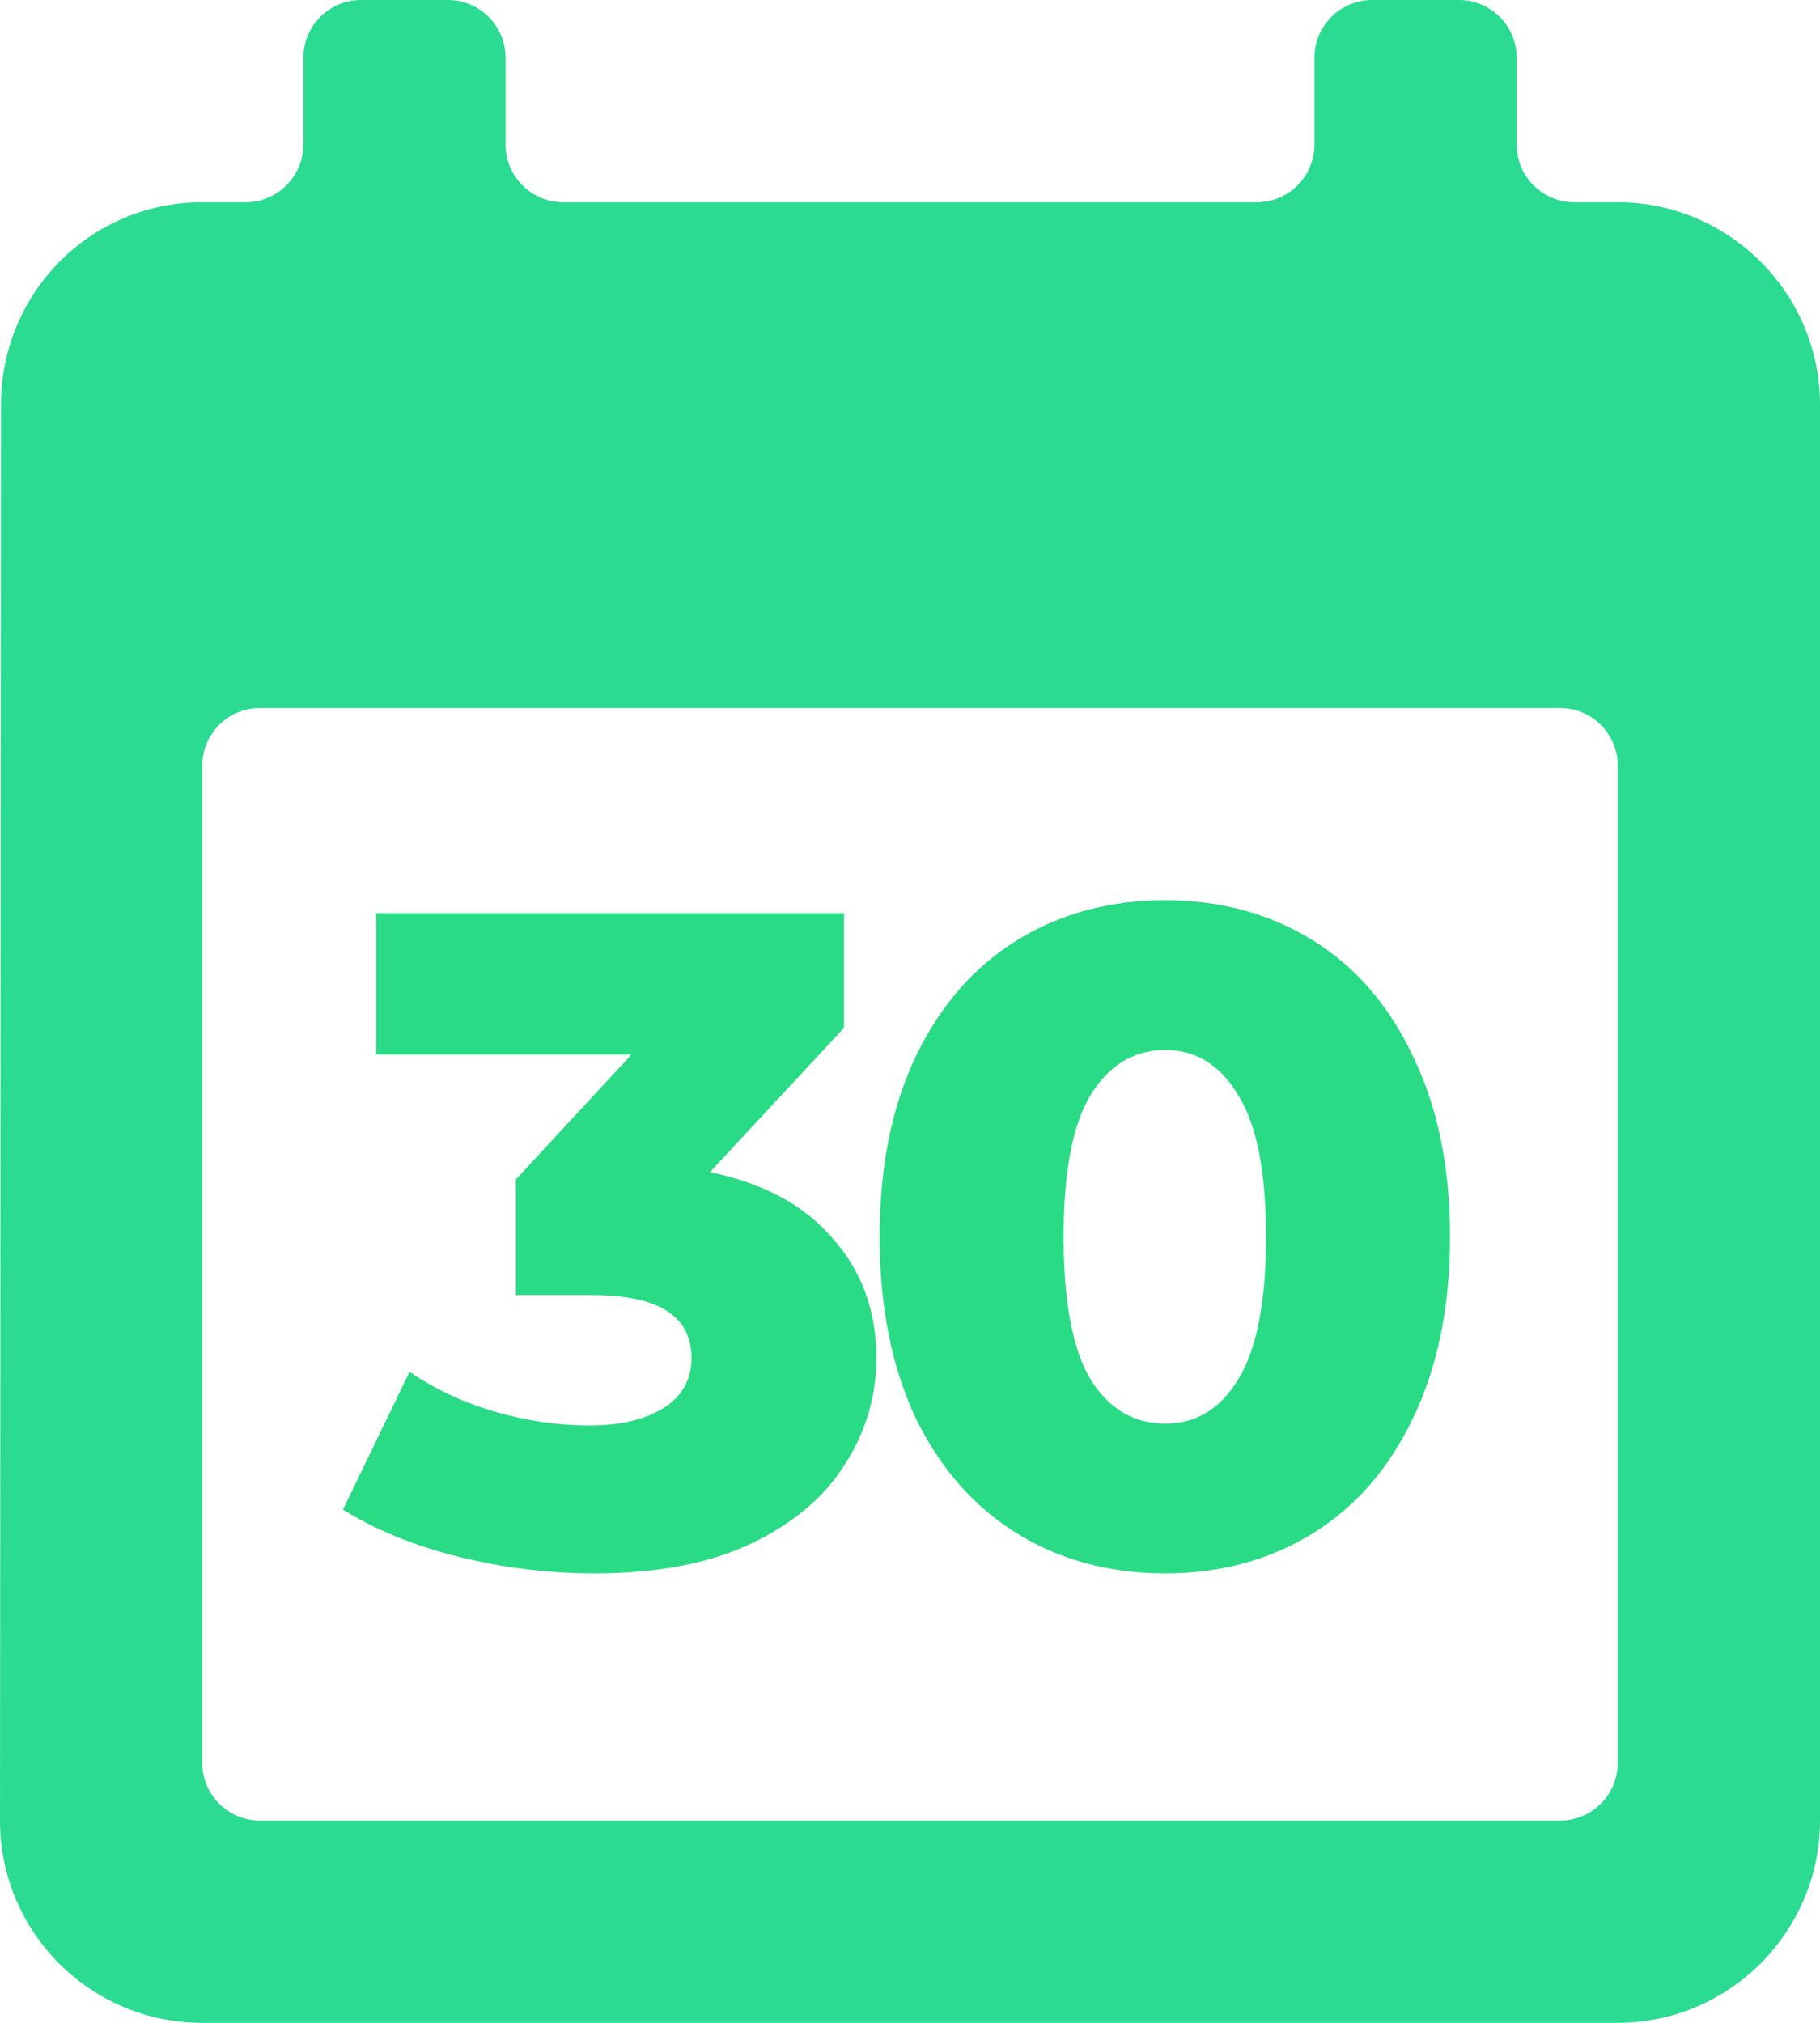 <svg width="63" height="70" viewBox="0 0 63 70" fill="none" xmlns="http://www.w3.org/2000/svg">
<path d="M56 7H54.5C53.395 7 52.5 6.105 52.5 5V2C52.5 0.895 51.605 0 50.5 0H47.5C46.395 0 45.5 0.895 45.5 2V5C45.5 6.105 44.605 7 43.5 7H19.5C18.395 7 17.5 6.105 17.5 5V2C17.5 0.895 16.605 0 15.5 0H12.5C11.395 0 10.5 0.895 10.5 2V5C10.5 6.105 9.605 7 8.5 7H7C3.115 7 0.035 10.15 0.035 14L0 63C0 66.85 3.115 70 7 70H56C59.85 70 63 66.85 63 63V14C63 10.15 59.85 7 56 7ZM56 61C56 62.105 55.105 63 54 63H9C7.895 63 7 62.105 7 61V26.5C7 25.395 7.895 24.5 9 24.5H54C55.105 24.5 56 25.395 56 26.5V61Z" fill="#2ADB91"/>
<path d="M24.576 40.56C26.432 40.944 27.851 41.712 28.832 42.864C29.835 43.995 30.336 45.371 30.336 46.992C30.336 48.315 29.973 49.541 29.248 50.672C28.544 51.803 27.456 52.72 25.984 53.424C24.533 54.107 22.731 54.448 20.576 54.448C18.997 54.448 17.429 54.256 15.872 53.872C14.336 53.488 13.003 52.944 11.872 52.24L14.176 47.472C15.051 48.069 16.032 48.528 17.12 48.848C18.229 49.168 19.317 49.328 20.384 49.328C21.472 49.328 22.336 49.125 22.976 48.72C23.616 48.315 23.936 47.739 23.936 46.992C23.936 45.541 22.795 44.816 20.512 44.816H17.856V40.816L21.856 36.496H13.024V31.6H29.216V35.568L24.576 40.56ZM40.337 54.448C38.417 54.448 36.711 53.989 35.217 53.072C33.724 52.155 32.551 50.821 31.697 49.072C30.865 47.301 30.449 45.211 30.449 42.8C30.449 40.389 30.865 38.309 31.697 36.56C32.551 34.789 33.724 33.445 35.217 32.528C36.711 31.611 38.417 31.152 40.337 31.152C42.236 31.152 43.932 31.611 45.425 32.528C46.919 33.445 48.081 34.789 48.913 36.56C49.767 38.309 50.193 40.389 50.193 42.8C50.193 45.211 49.767 47.301 48.913 49.072C48.081 50.821 46.919 52.155 45.425 53.072C43.932 53.989 42.236 54.448 40.337 54.448ZM40.337 49.264C41.404 49.264 42.247 48.752 42.865 47.728C43.505 46.683 43.825 45.04 43.825 42.8C43.825 40.56 43.505 38.928 42.865 37.904C42.247 36.859 41.404 36.336 40.337 36.336C39.249 36.336 38.385 36.859 37.745 37.904C37.127 38.928 36.817 40.56 36.817 42.8C36.817 45.04 37.127 46.683 37.745 47.728C38.385 48.752 39.249 49.264 40.337 49.264Z" fill="#2ADB86"/>
</svg>
